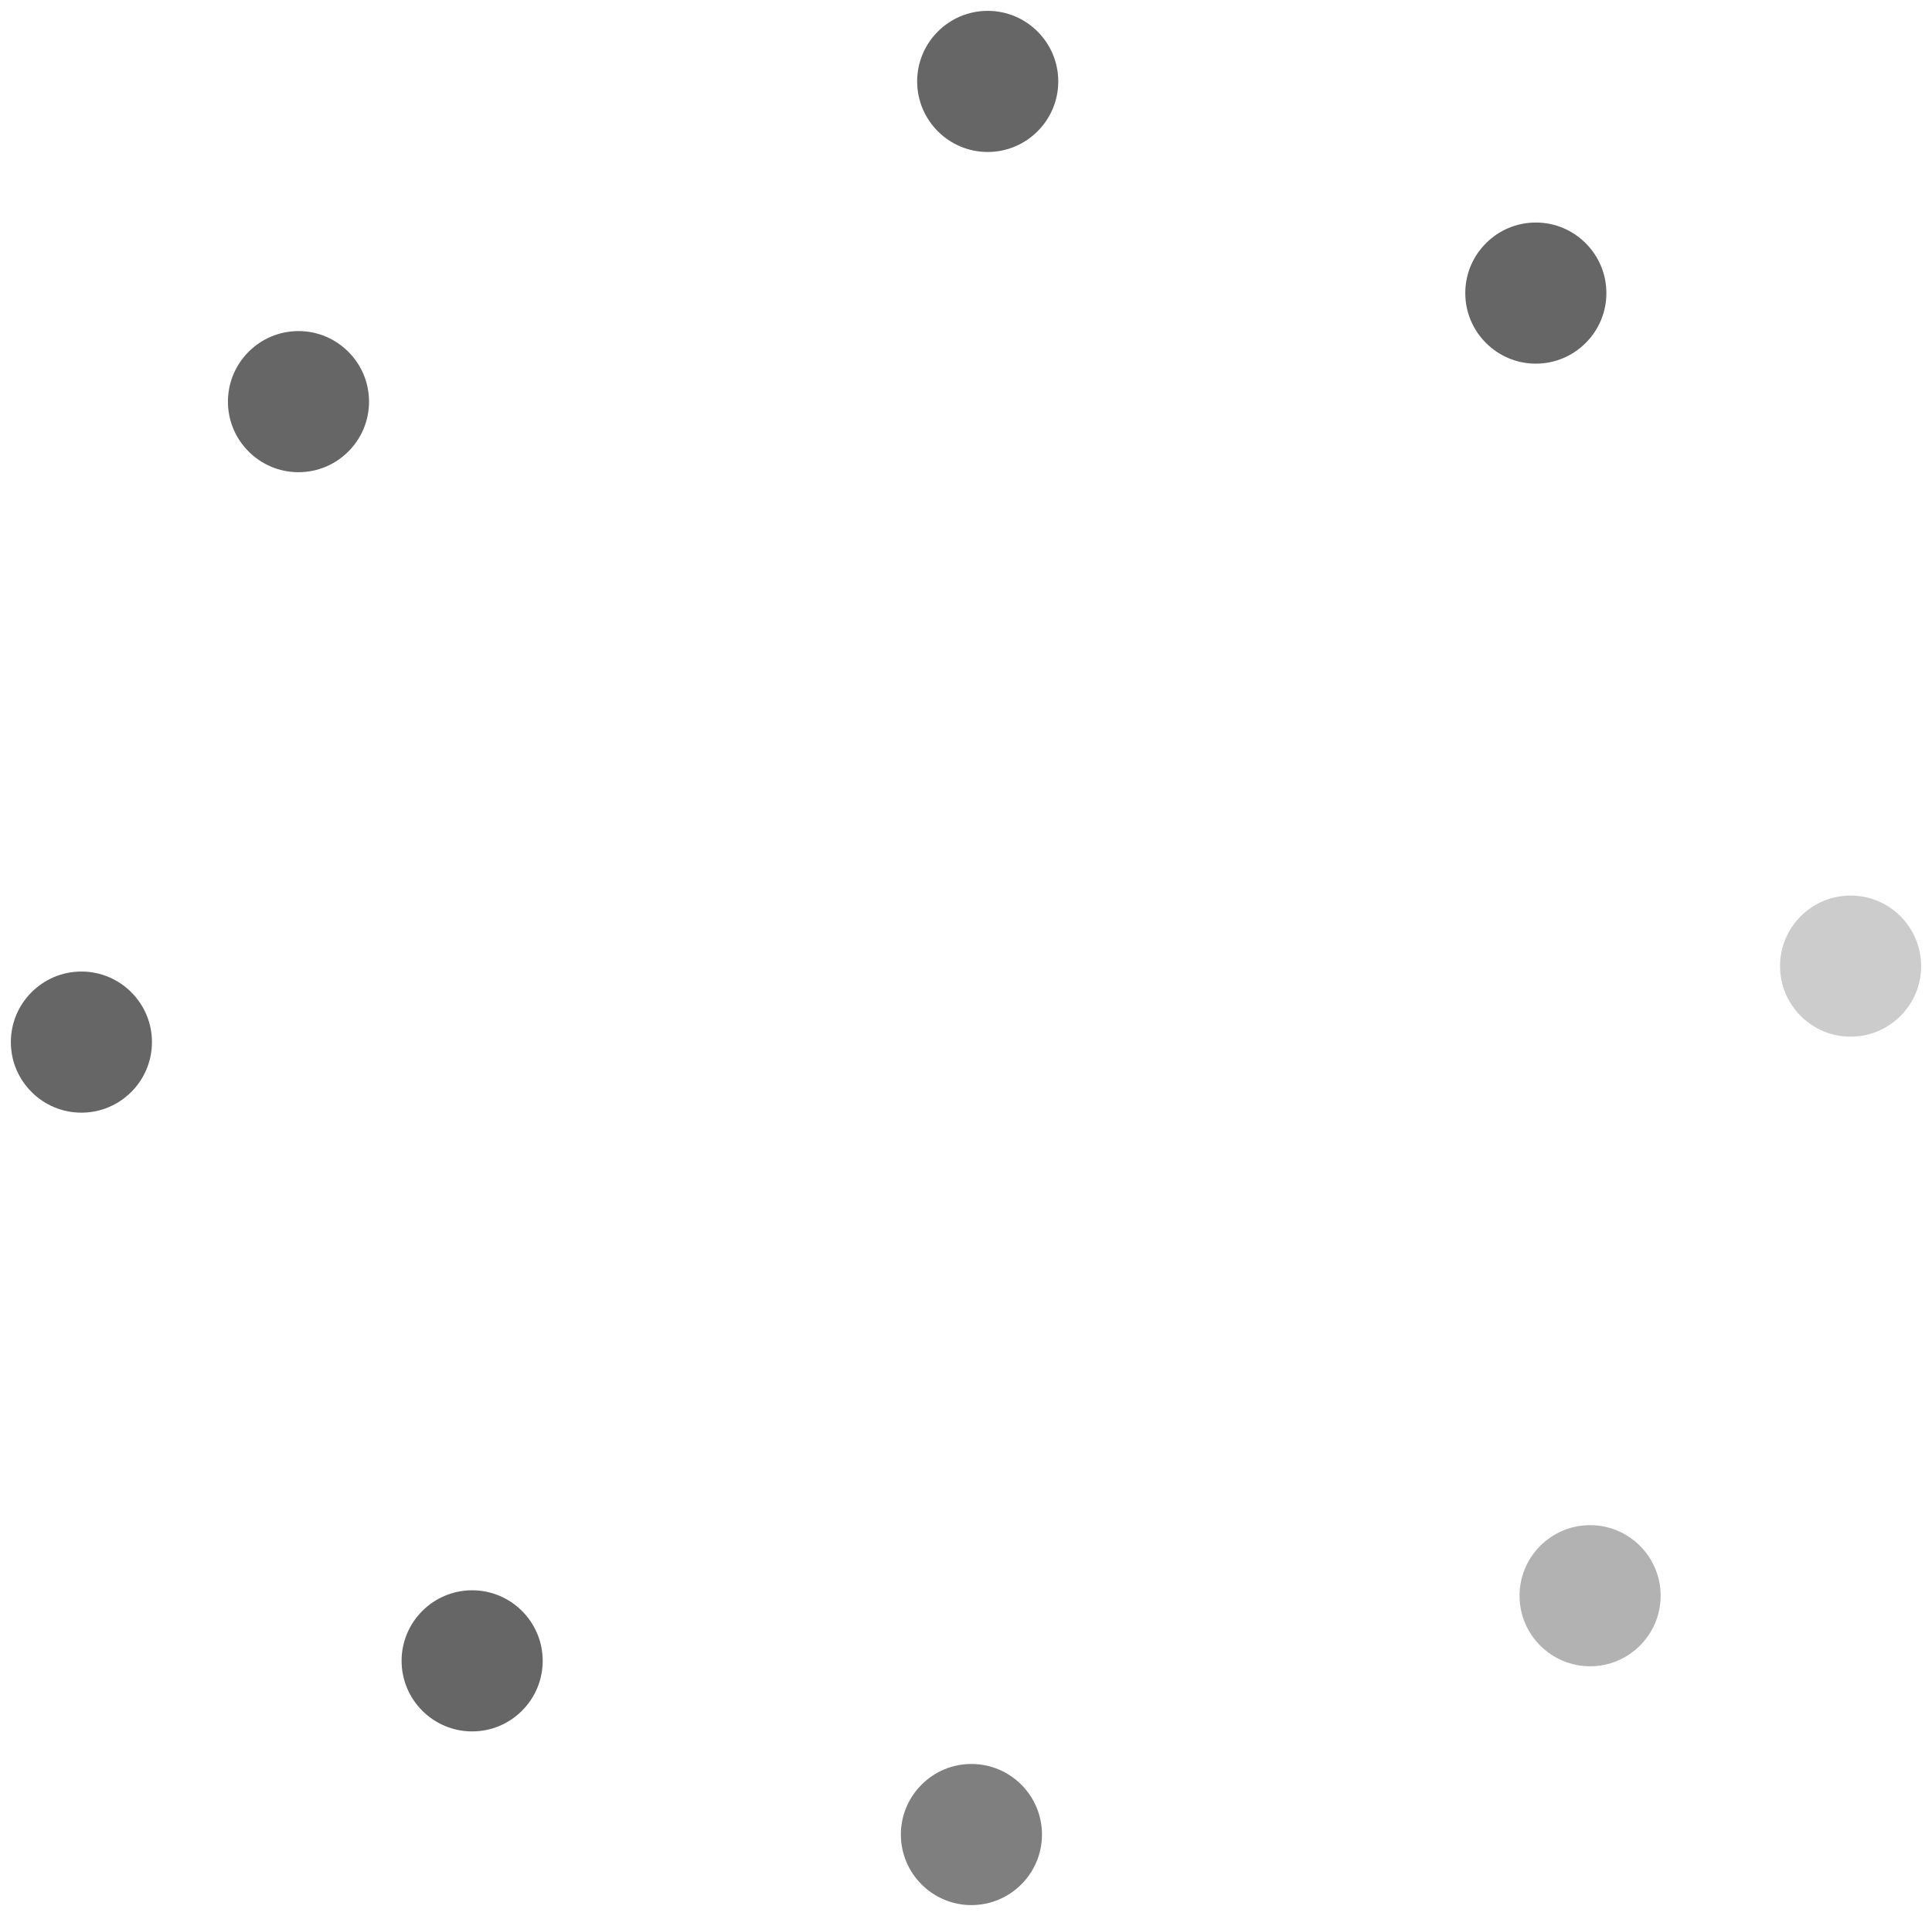<svg xmlns="http://www.w3.org/2000/svg" xmlns:xlink="http://www.w3.org/1999/xlink" version="1.1" width="89" height="88.25" viewBox="0.25 -0.5 89 88.25">
  <!-- Exported by Scratch - http://scratch.mit.edu/ -->
  <path id="ID0.4033531188033521" fill="#666666" stroke="none" d="M 45.75 0 C 46.647 0 47.459 0.364 48.047 0.953 C 48.636 1.541 49 2.353 49 3.25 C 49 4.147 48.636 4.959 48.047 5.547 C 47.459 6.136 46.647 6.5 45.75 6.5 C 44.853 6.5 44.041 6.136 43.453 5.547 C 42.864 4.959 42.5 4.147 42.5 3.25 C 42.5 2.353 42.864 1.541 43.453 0.953 C 44.041 0.364 44.853 0 45.75 0 Z " stroke-width="1"/>
  <path id="ID0.4033531188033521" fill="#666666" stroke="none" d="M 71 9.75 C 71.897 9.75 72.709 10.114 73.297 10.703 C 73.886 11.291 74.25 12.103 74.25 13 C 74.25 13.897 73.886 14.709 73.297 15.297 C 72.709 15.886 71.897 16.25 71 16.25 C 70.103 16.25 69.291 15.886 68.703 15.297 C 68.114 14.709 67.75 13.897 67.75 13 C 67.75 12.103 68.114 11.291 68.703 10.703 C 69.291 10.114 70.103 9.75 71 9.75 Z " stroke-width="1"/>
  <path id="ID0.4033531188033521" fill="#B2B2B2" stroke="none" d="M 73.5 69.75 C 74.397 69.75 75.209 70.114 75.797 70.703 C 76.386 71.291 76.75 72.103 76.75 73 C 76.75 73.897 76.386 74.709 75.797 75.297 C 75.209 75.886 74.397 76.25 73.5 76.25 C 72.603 76.25 71.791 75.886 71.203 75.297 C 70.614 74.709 70.25 73.897 70.25 73 C 70.25 72.103 70.614 71.291 71.203 70.703 C 71.791 70.114 72.603 69.75 73.5 69.75 Z " stroke-width="1"/>
  <path id="ID0.4033531188033521" fill="#CCCCCC" stroke="none" d="M 85.5 40.75 C 86.397 40.75 87.209 41.114 87.797 41.703 C 88.386 42.291 88.75 43.103 88.75 44 C 88.75 44.897 88.386 45.709 87.797 46.297 C 87.209 46.886 86.397 47.25 85.5 47.25 C 84.603 47.25 83.791 46.886 83.203 46.297 C 82.614 45.709 82.25 44.897 82.25 44 C 82.25 43.103 82.614 42.291 83.203 41.703 C 83.791 41.114 84.603 40.75 85.5 40.75 Z " stroke-width="1"/>
  <path id="ID0.4033531188033521" fill="#7F7F7F" stroke="none" d="M 45 80.75 C 45.897 80.75 46.709 81.114 47.297 81.703 C 47.886 82.291 48.25 83.103 48.25 84 C 48.25 84.897 47.886 85.709 47.297 86.297 C 46.709 86.886 45.897 87.25 45 87.25 C 44.103 87.25 43.291 86.886 42.703 86.297 C 42.114 85.709 41.75 84.897 41.75 84 C 41.75 83.103 42.114 82.291 42.703 81.703 C 43.291 81.114 44.103 80.75 45 80.75 Z " stroke-width="1"/>
  <path id="ID0.4033531188033521" fill="#666666" stroke="none" d="M 22 72.75 C 22.897 72.75 23.709 73.114 24.297 73.703 C 24.886 74.291 25.25 75.103 25.25 76 C 25.25 76.897 24.886 77.709 24.297 78.297 C 23.709 78.886 22.897 79.25 22 79.25 C 21.103 79.25 20.291 78.886 19.703 78.297 C 19.114 77.709 18.75 76.897 18.75 76 C 18.75 75.103 19.114 74.291 19.703 73.703 C 20.291 73.114 21.103 72.75 22 72.75 Z " stroke-width="1"/>
  <path id="ID0.4033531188033521" fill="#666666" stroke="none" d="M 4 44.25 C 4.897 44.25 5.709 44.614 6.297 45.203 C 6.886 45.791 7.25 46.603 7.25 47.5 C 7.25 48.397 6.886 49.209 6.297 49.797 C 5.709 50.386 4.897 50.75 4 50.75 C 3.103 50.75 2.291 50.386 1.703 49.797 C 1.114 49.209 0.75 48.397 0.75 47.5 C 0.75 46.603 1.114 45.791 1.703 45.203 C 2.291 44.614 3.103 44.25 4 44.25 Z " stroke-width="1"/>
  <path id="ID0.4033531188033521" fill="#666666" stroke="none" d="M 14 14.75 C 14.897 14.75 15.709 15.114 16.297 15.703 C 16.886 16.291 17.25 17.103 17.25 18 C 17.25 18.897 16.886 19.709 16.297 20.297 C 15.709 20.886 14.897 21.25 14 21.25 C 13.103 21.25 12.291 20.886 11.703 20.297 C 11.114 19.709 10.75 18.897 10.75 18 C 10.75 17.103 11.114 16.291 11.703 15.703 C 12.291 15.114 13.103 14.75 14 14.75 Z " stroke-width="1"/>
</svg>